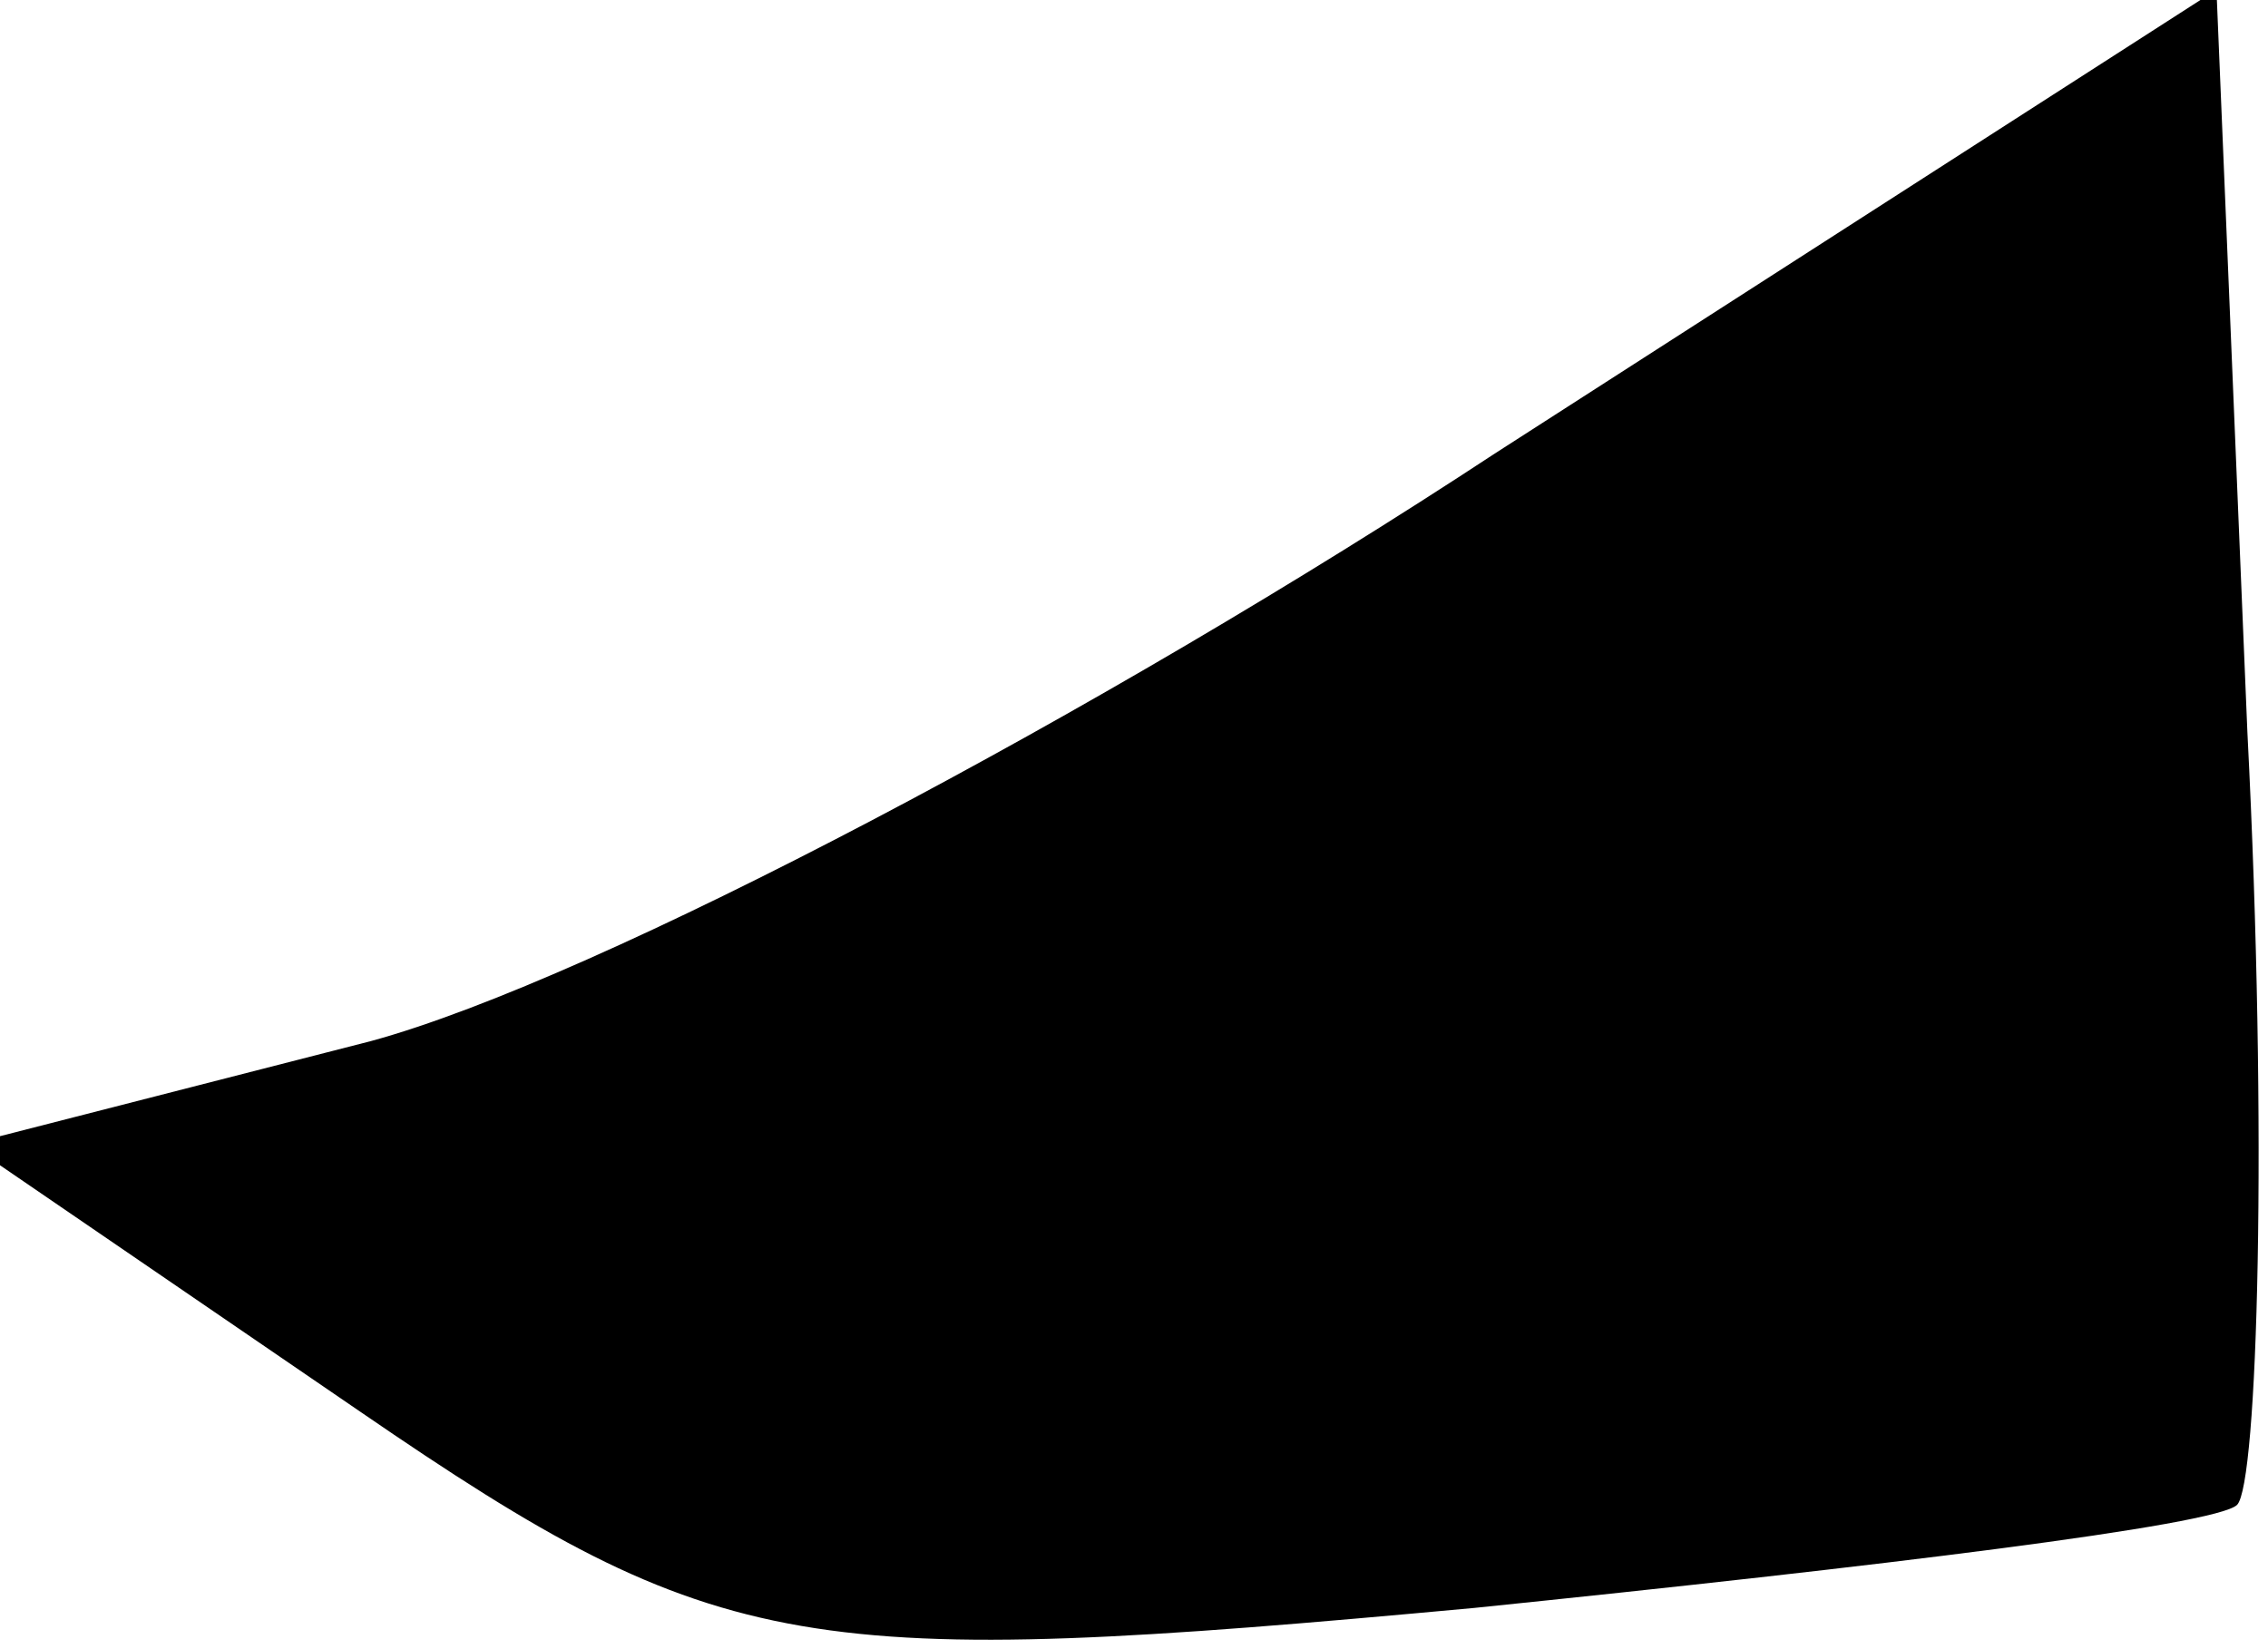 <?xml version="1.0" standalone="no"?>
<!DOCTYPE svg PUBLIC "-//W3C//DTD SVG 20010904//EN"
 "http://www.w3.org/TR/2001/REC-SVG-20010904/DTD/svg10.dtd">
<svg version="1.0" xmlns="http://www.w3.org/2000/svg"
 width="22pt" height="16pt" viewBox="0 0 22 16"
 preserveAspectRatio="xMidYMid meet">
<g transform="translate(0,16) scale(0.1,-0.1)"
fill="#000000" stroke="none">
<path fill="#000000" stroke="none" d="M145 116 c-38 -25 -87 -51 -109 -57
l-39 -10 38 -26 c35 -24 43 -25 108 -19 39 4 72 8 74 10 2 2 3 36 1 75 l-3 72
-70 -45z"/>
</g>
</svg>
